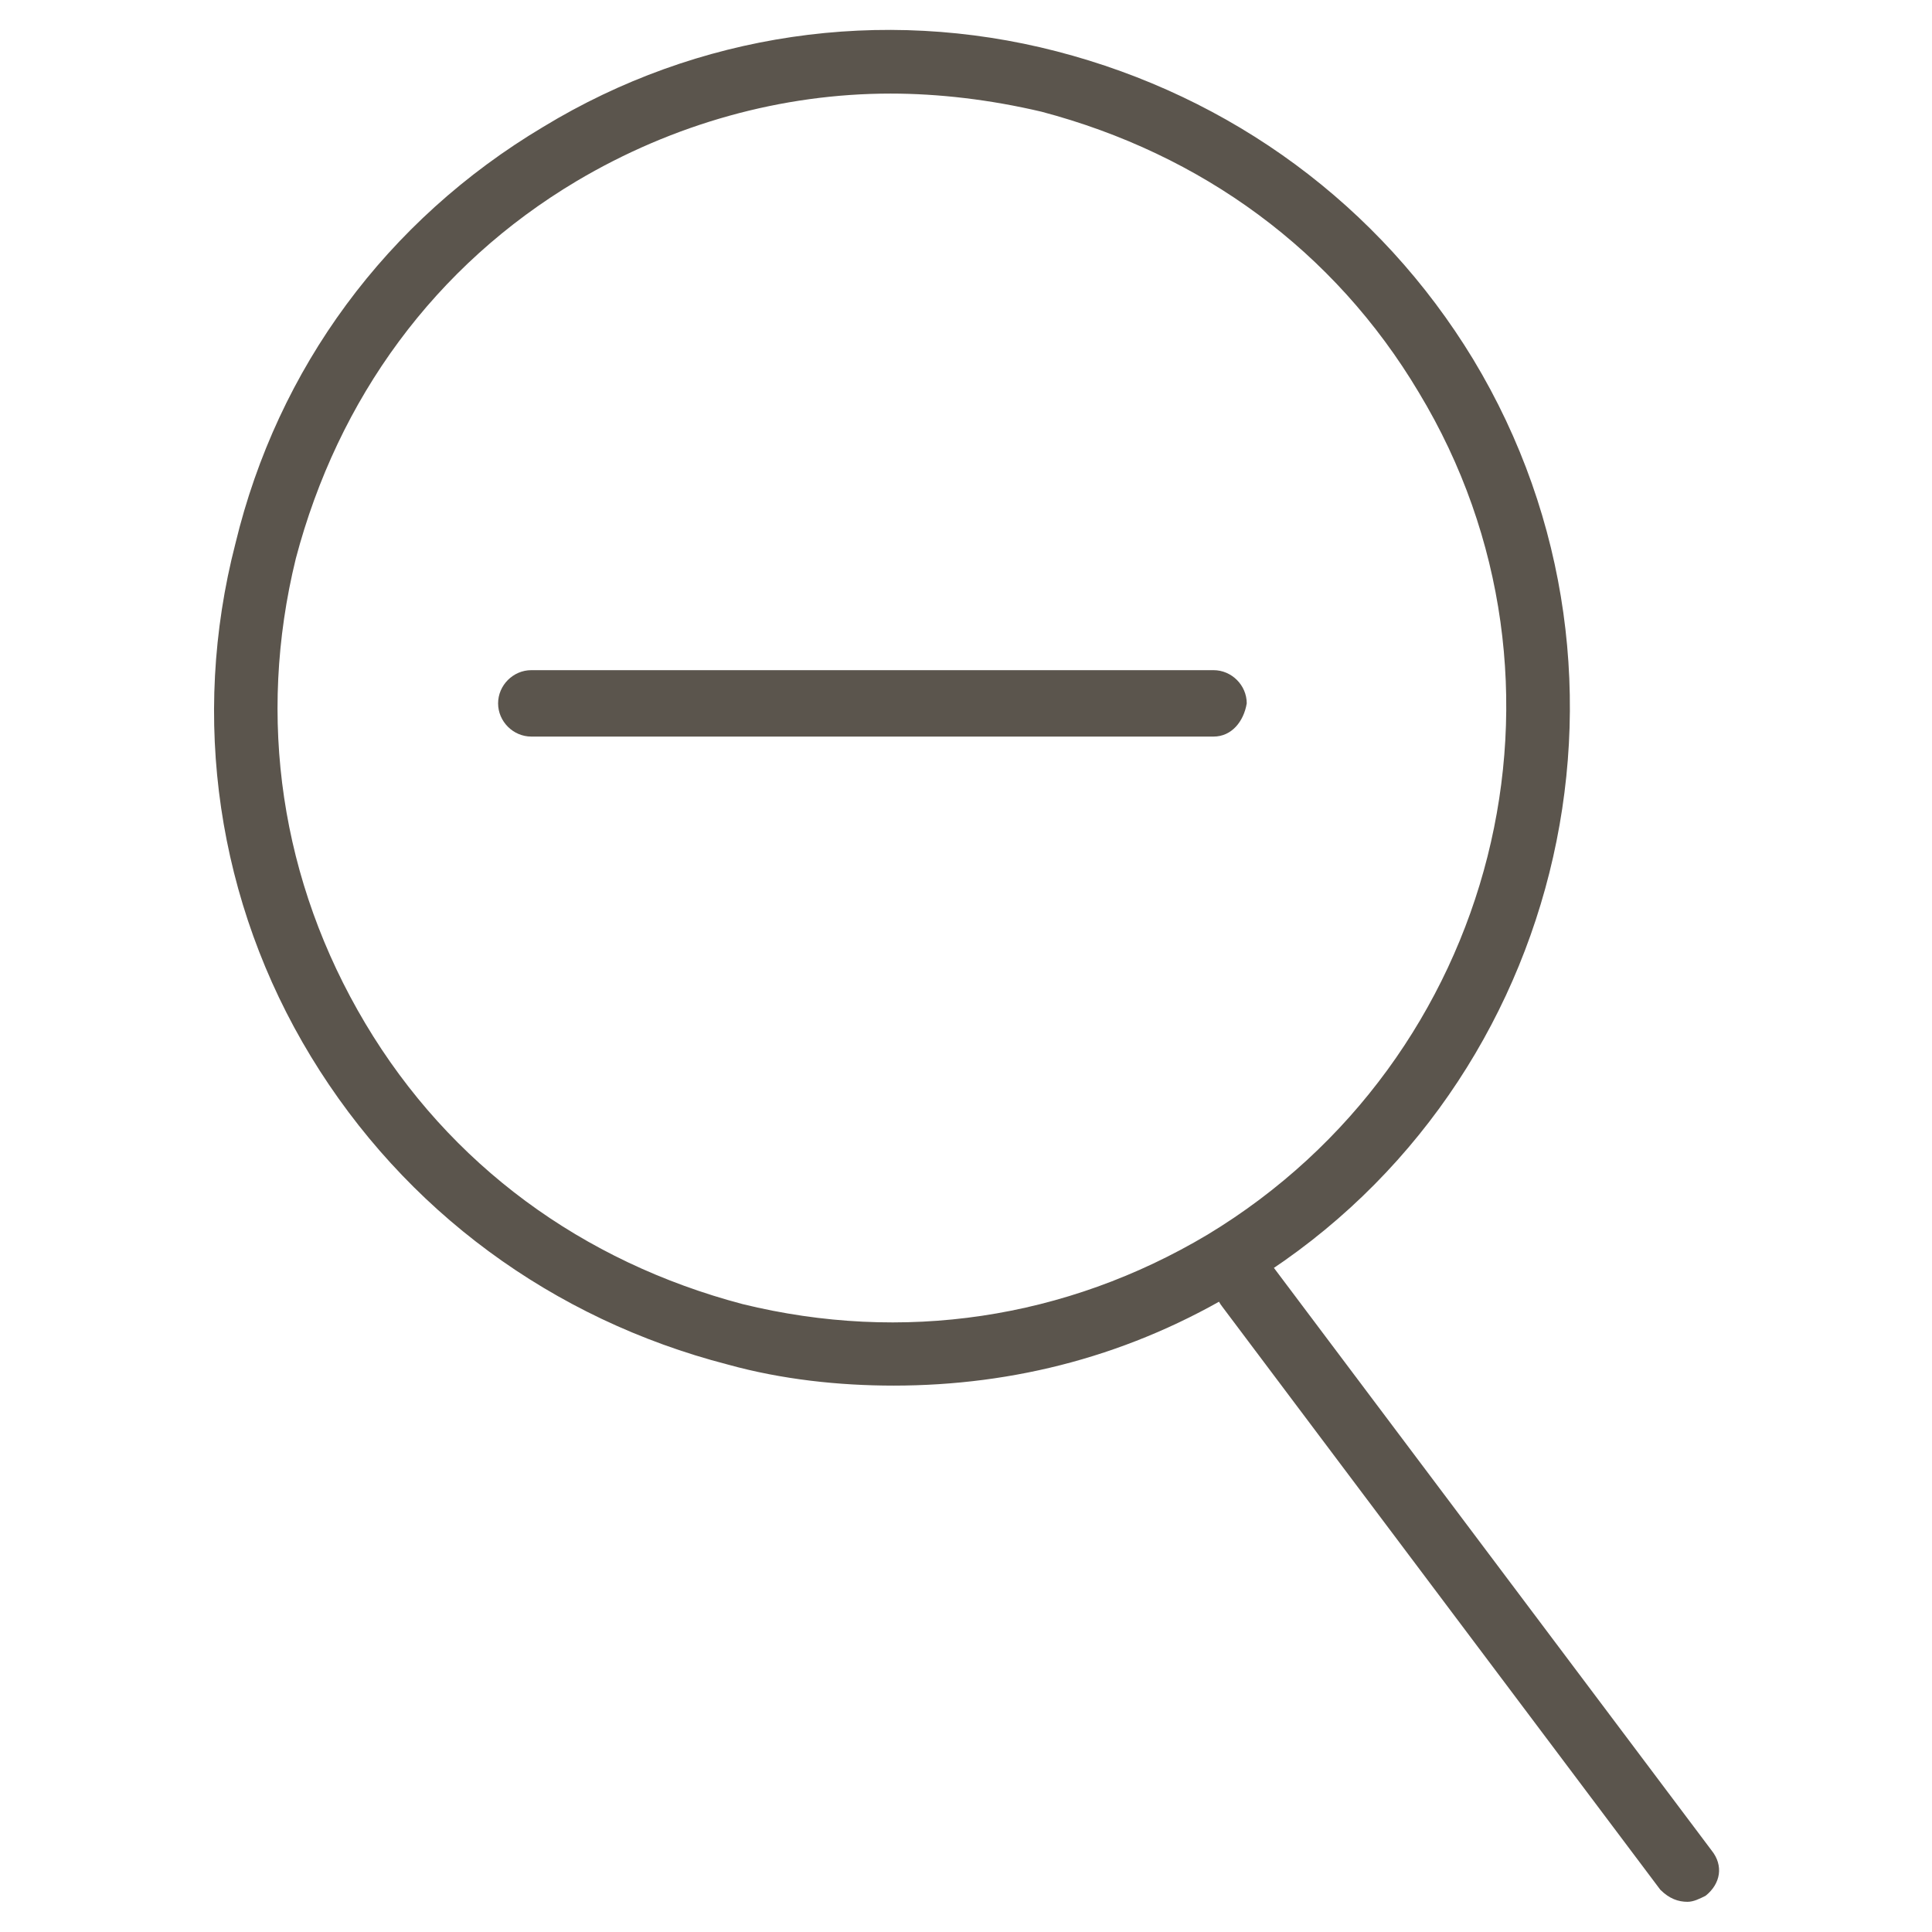 <?xml version="1.0" encoding="utf-8"?>
<!-- Generator: Adobe Illustrator 19.2.1, SVG Export Plug-In . SVG Version: 6.00 Build 0)  -->
<svg version="1.1" id="Layer_1" xmlns="http://www.w3.org/2000/svg" xmlns:xlink="http://www.w3.org/1999/xlink" x="0px" y="0px"
	 viewBox="0 0 64 64" style="enable-background:new 0 0 64 64;" xml:space="preserve">
<style type="text/css">
	.st0{fill:none;}
	.st1{fill:#5B554D;}
</style>
<rect class="st0" width="64" height="64"/>
<g>
	<g>
		<g>
			<path class="st1" d="M29.6,45.9c-1.8,0-3.7-0.2-5.5-0.7c-5.8-1.5-10.7-5.1-13.8-10.2c-3.1-5.1-4-11.2-2.5-17
				C9.2,12.2,12.8,7.3,18,4.2c5.1-3.1,11.2-4,17-2.5c5.8,1.5,10.7,5.1,13.8,10.2c6.4,10.6,2.9,24.5-7.7,30.8l-0.5-0.9l0.5,0.9
				C37.5,44.9,33.6,45.9,29.6,45.9z M29.5,3.1c-3.6,0-7.2,1-10.4,2.9c-4.7,2.8-7.9,7.2-9.3,12.5c-1.3,5.3-0.5,10.7,2.3,15.4
				c2.8,4.7,7.2,7.9,12.5,9.3c5.3,1.3,10.7,0.5,15.4-2.3c9.6-5.8,12.8-18.3,7-27.9c-2.8-4.7-7.2-7.9-12.5-9.3
				C32.8,3.3,31.1,3.1,29.5,3.1z"/>
		</g>
		<g>
			<path class="st1" d="M55.9,63c-0.3,0-0.6-0.1-0.9-0.4L40.5,43.3c-0.4-0.5-0.3-1.1,0.2-1.5c0.5-0.4,1.1-0.3,1.5,0.2l14.5,19.3
				c0.4,0.5,0.3,1.1-0.2,1.5C56.3,62.9,56.1,63,55.9,63z"/>
		</g>
	</g>
	<g>
		<path class="st1" d="M40.2,24.4H17.6c-0.6,0-1.1-0.5-1.1-1.1c0-0.6,0.5-1.1,1.1-1.1h22.6c0.6,0,1.1,0.5,1.1,1.1
			C41.2,23.9,40.8,24.4,40.2,24.4z"/>
	</g>
</g>
</svg>
